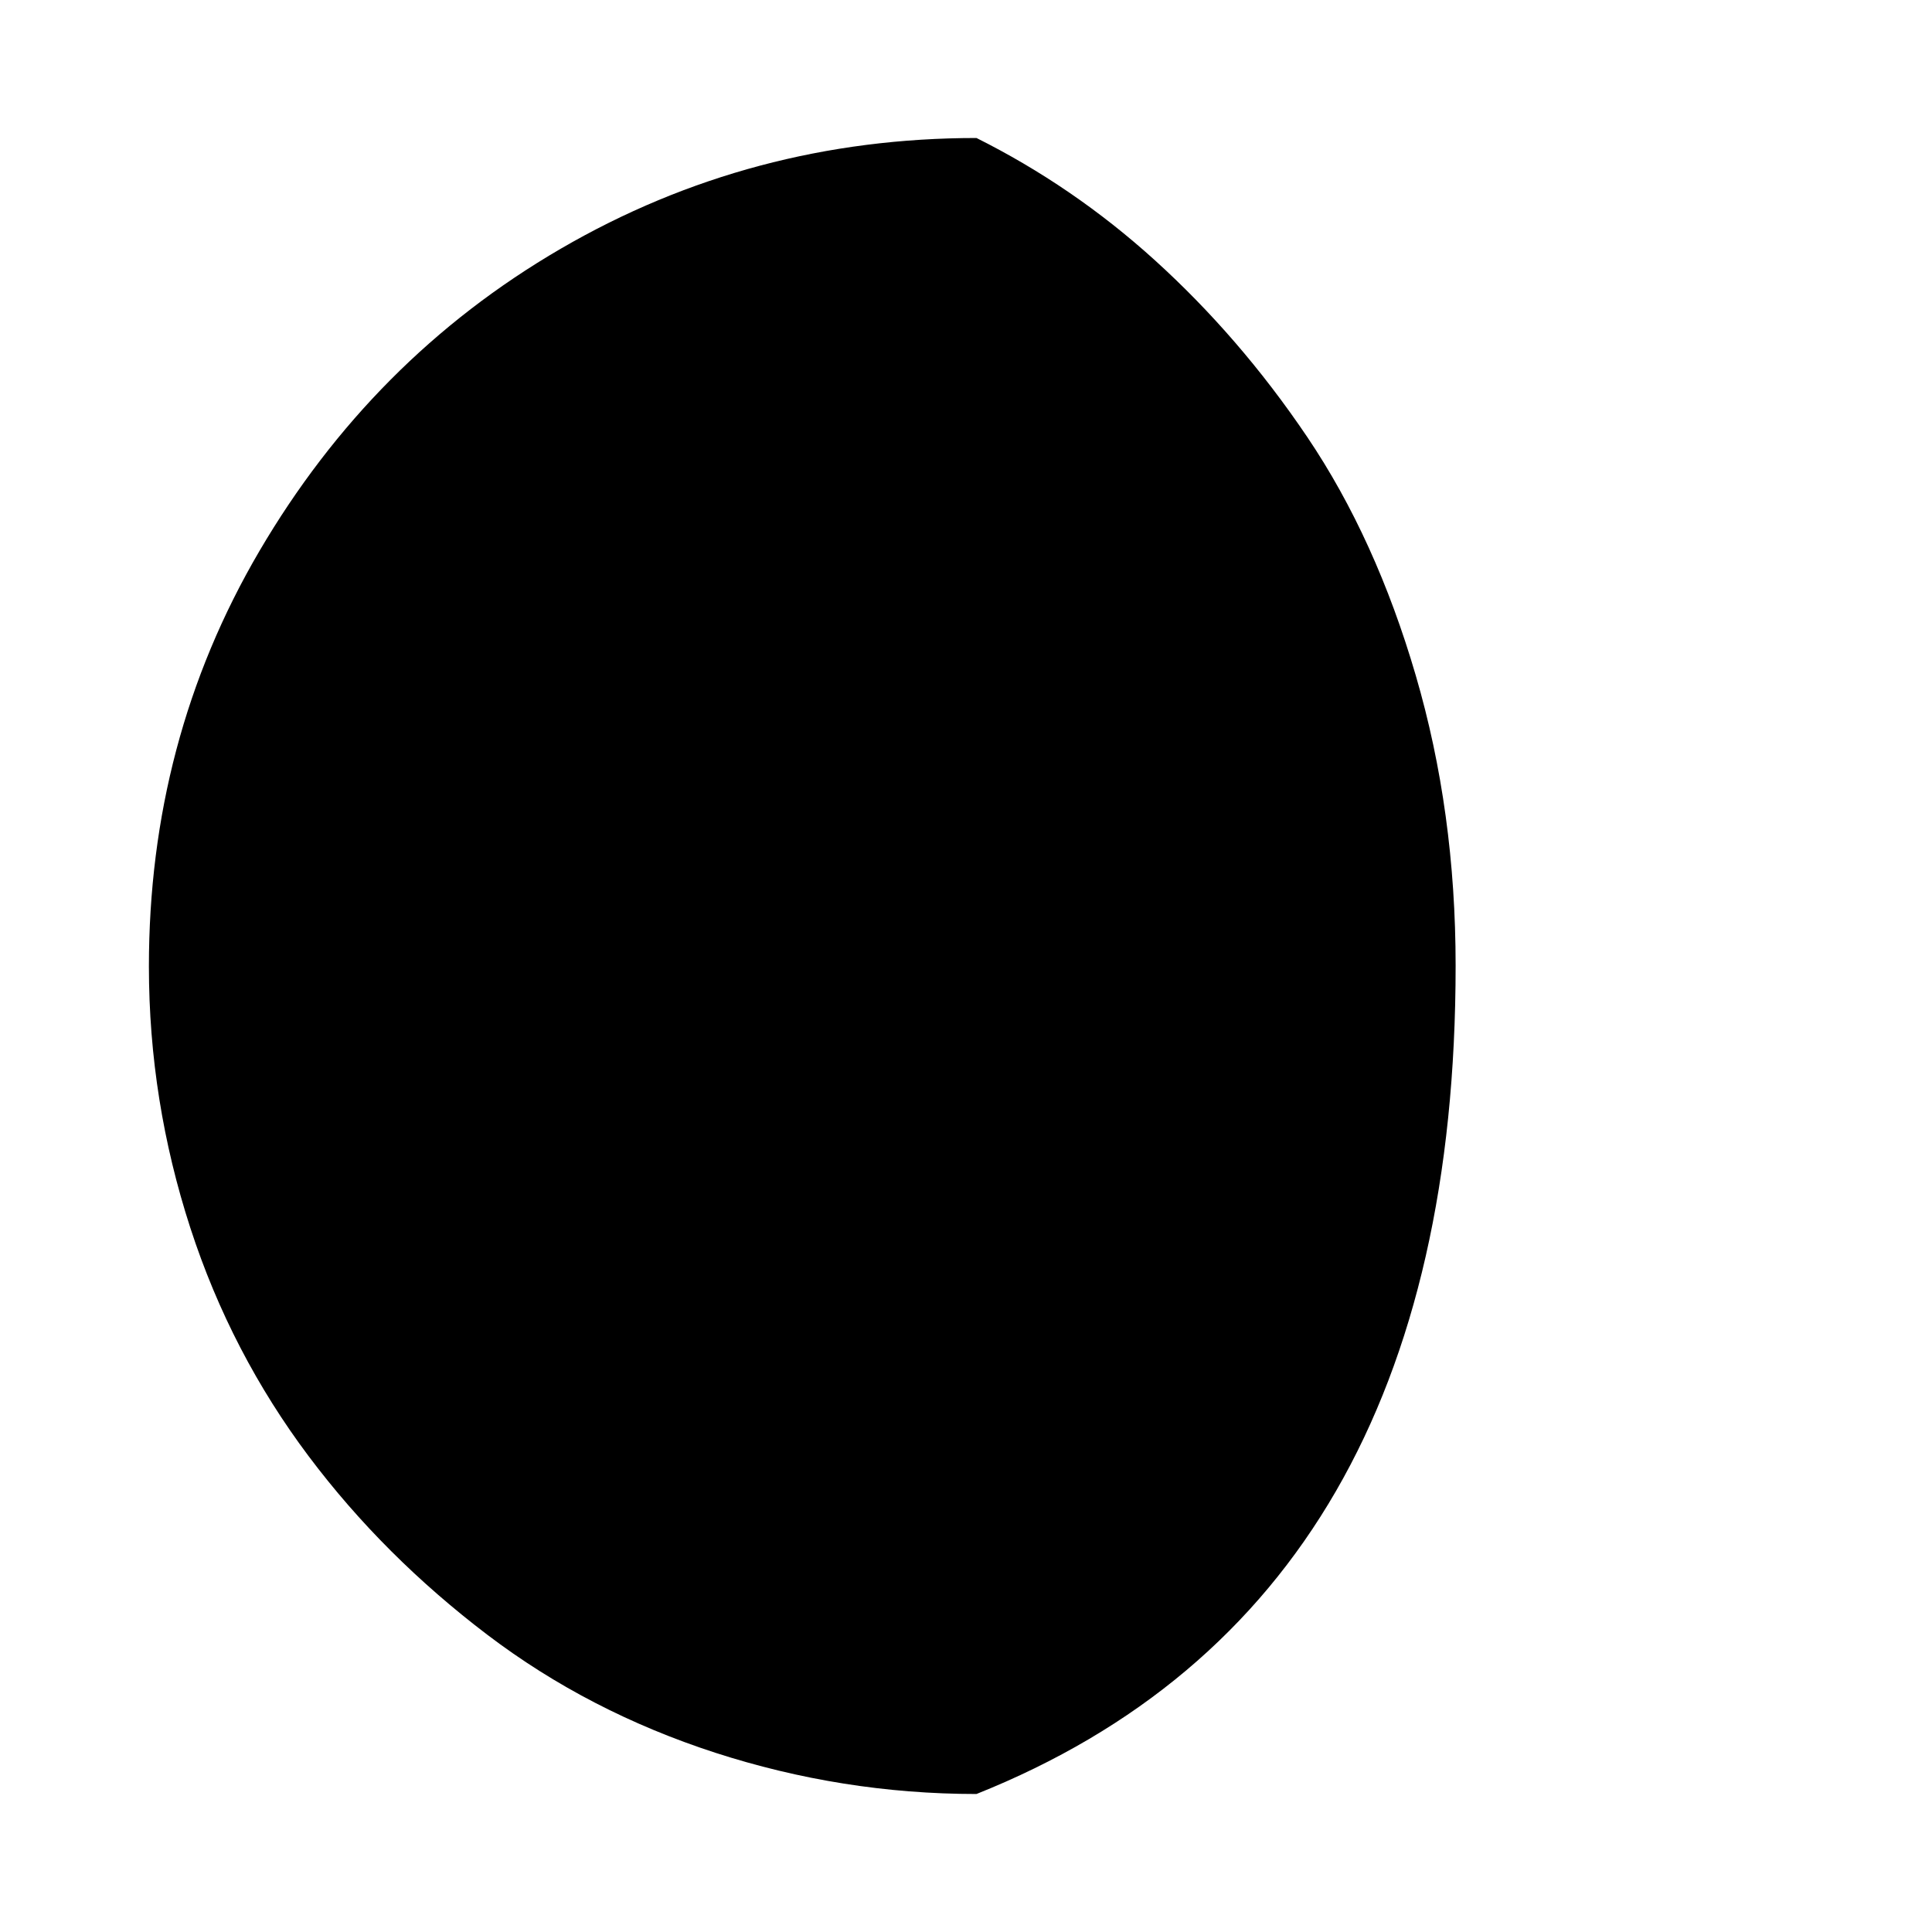 <svg xmlns="http://www.w3.org/2000/svg" viewBox="0 0 14 14" id="libre-moon-waning-gibbous-2"><path d="m 1.079,7.003 c 0,0.653 0.102,1.284 0.3,1.894 0.198,0.61 0.487,1.161 0.856,1.653 0.369,0.492 0.802,0.92 1.295,1.295 0.492,0.374 1.043,0.658 1.653,0.856 C 5.792,12.898 6.423,13 7.076,13 9.393,12.074 10.548,10.074 10.548,6.997 c 0,-0.744 -0.096,-1.444 -0.289,-2.103 C 10.067,4.237 9.805,3.659 9.473,3.167 c -0.332,-0.492 -0.701,-0.915 -1.102,-1.279 -0.401,-0.364 -0.835,-0.658 -1.295,-0.888 -1.086,0 -2.092,0.267 -3.012,0.802 C 3.144,2.337 2.422,3.07 1.881,3.991 1.341,4.911 1.079,5.917 1.079,7.003 Z"/></svg>